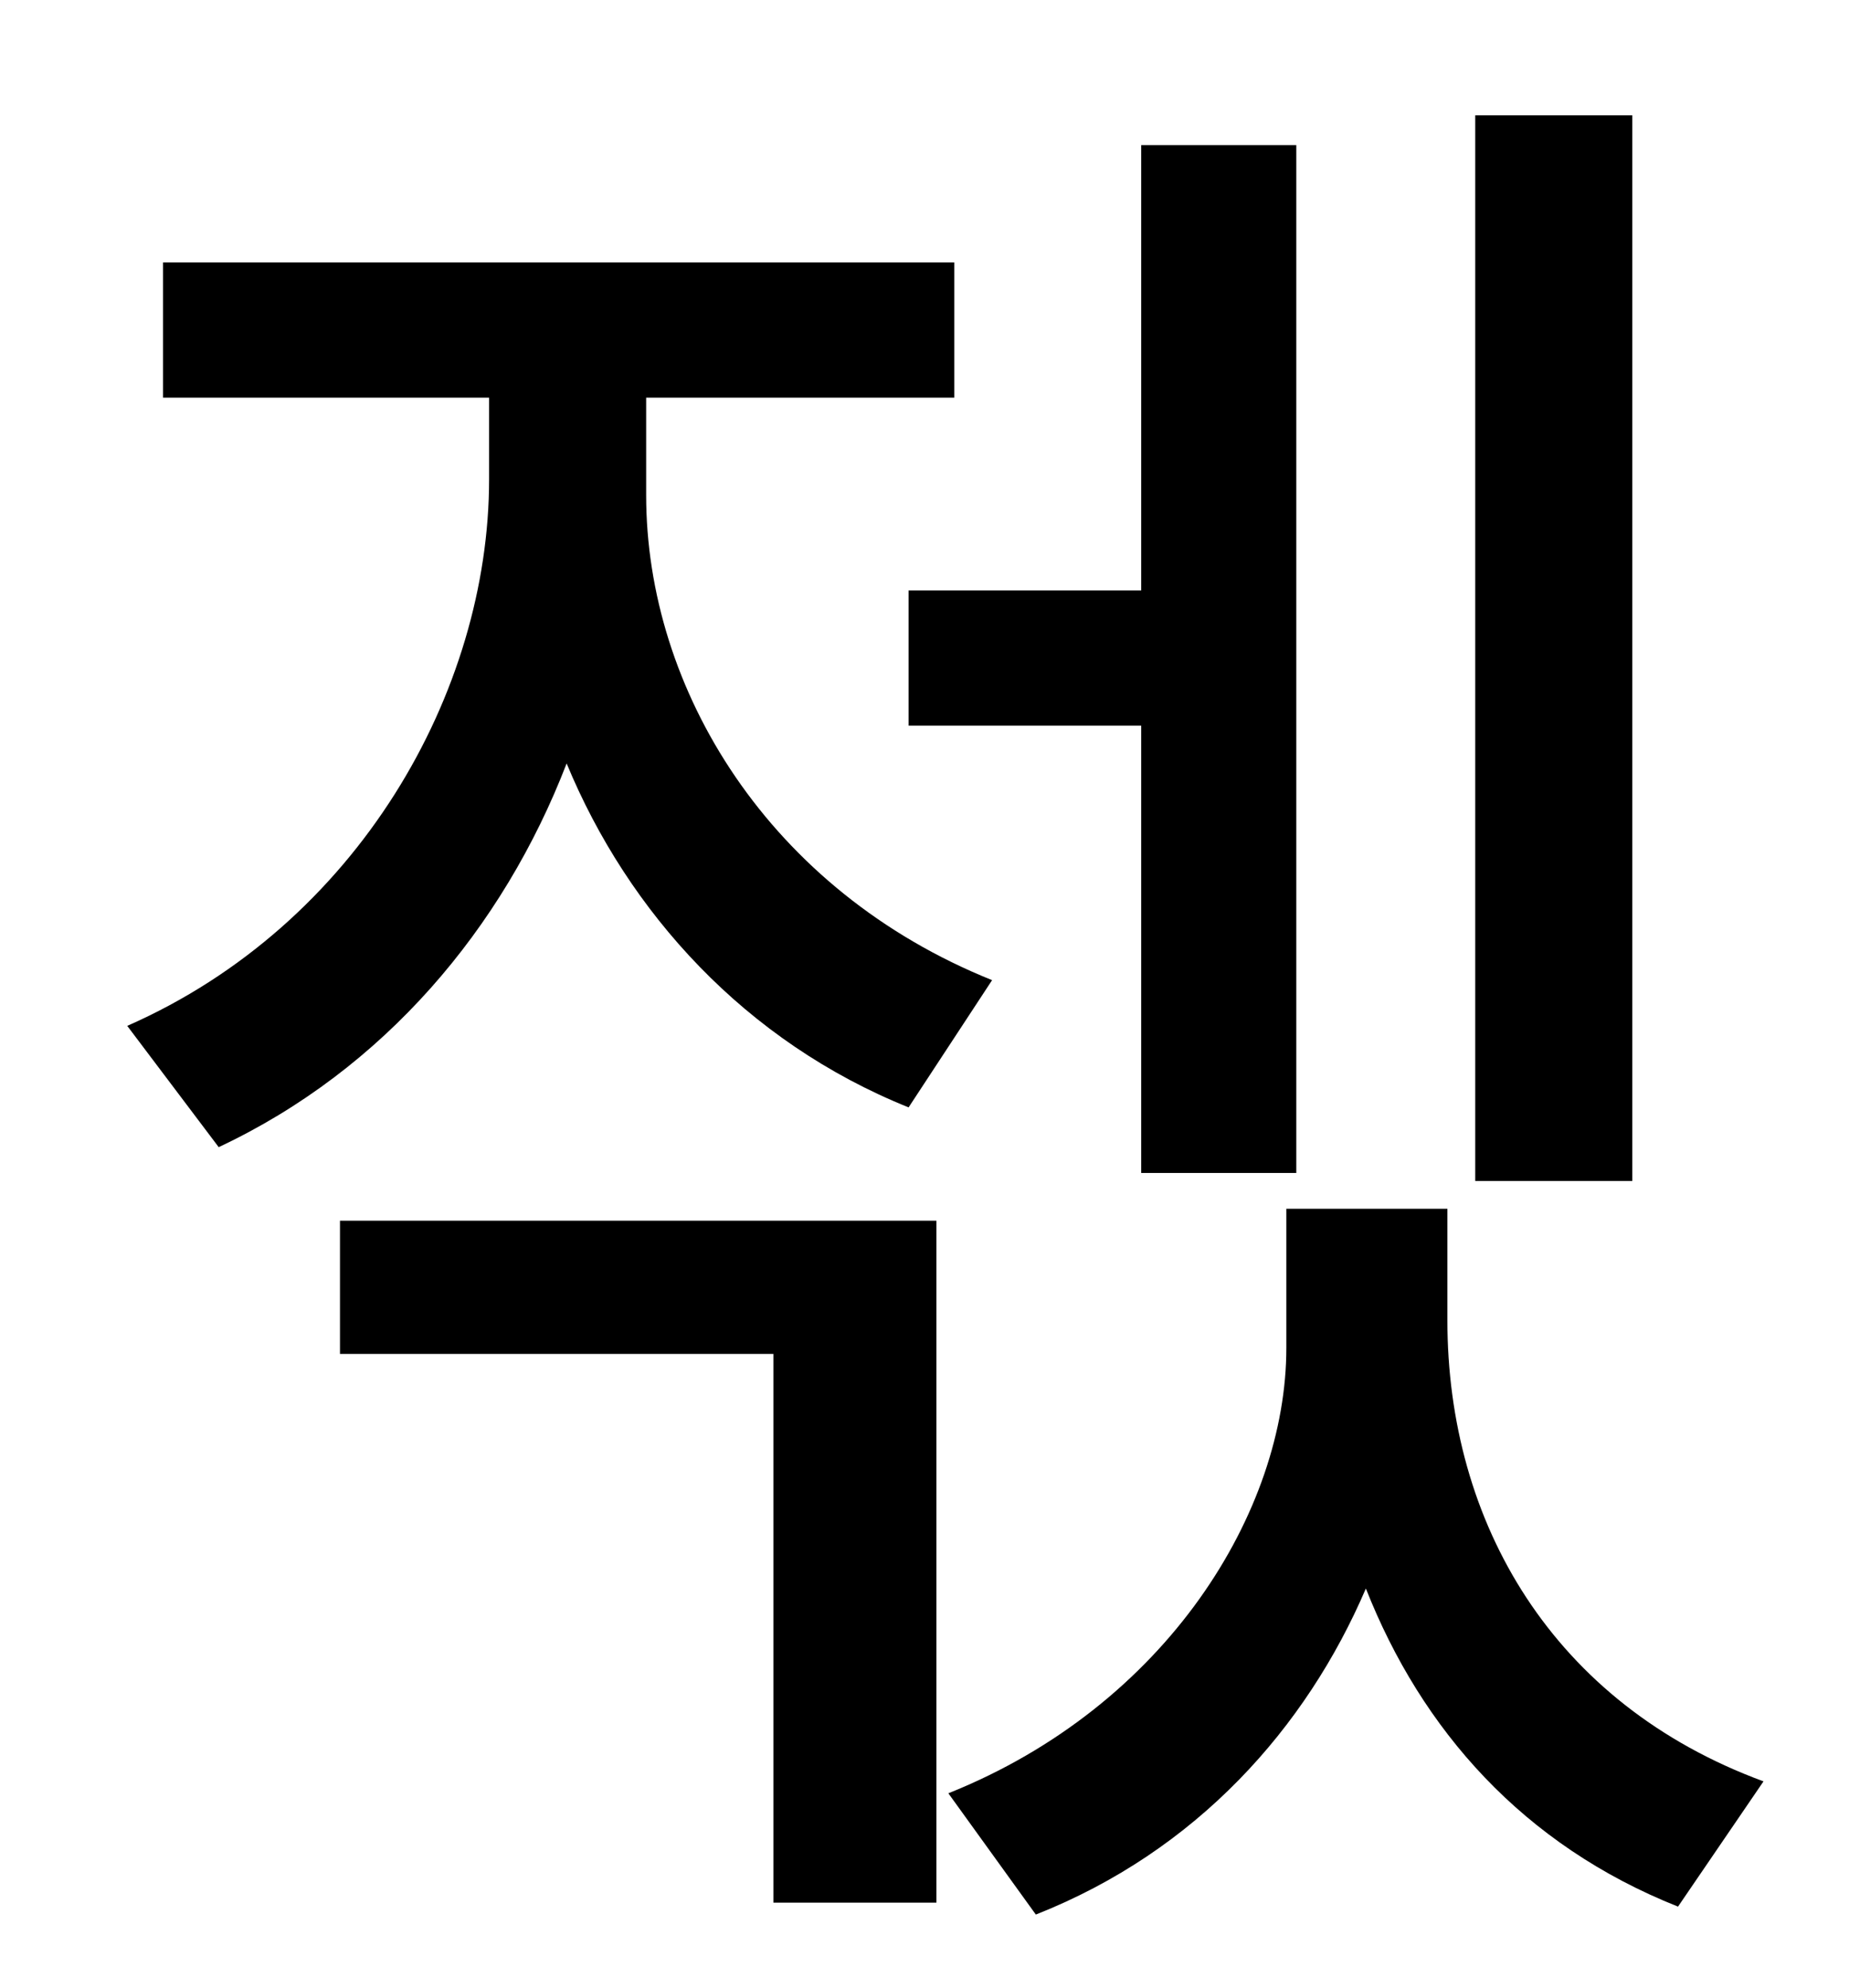 <?xml version="1.0" standalone="no"?>
<!DOCTYPE svg PUBLIC "-//W3C//DTD SVG 1.1//EN" "http://www.w3.org/Graphics/SVG/1.1/DTD/svg11.dtd" >
<svg xmlns="http://www.w3.org/2000/svg" xmlns:xlink="http://www.w3.org/1999/xlink" version="1.1" viewBox="-10 0 930 1000">
   <path fill="currentColor"
d="M811 58v536h-79v-536h79zM447 297h117v-224h78v517h-78v-225h-117v-68zM489 493l-42 64c-82 -33 -141 -98 -172 -173c-32 83 -92 154 -175 193l-46 -61c116 -51 182 -168 182 -275v-41h-164v-68h398v68h-155v49c0 98 62 199 174 244zM161 681v-67h300v343h-82v-276h-218z
M718 608v56c0 102 53 193 159 232l-43 63c-78 -31 -129 -89 -157 -160c-30 70 -85 132 -166 164l-44 -61c110 -44 170 -142 170 -224v-70h81z" />
</svg>
